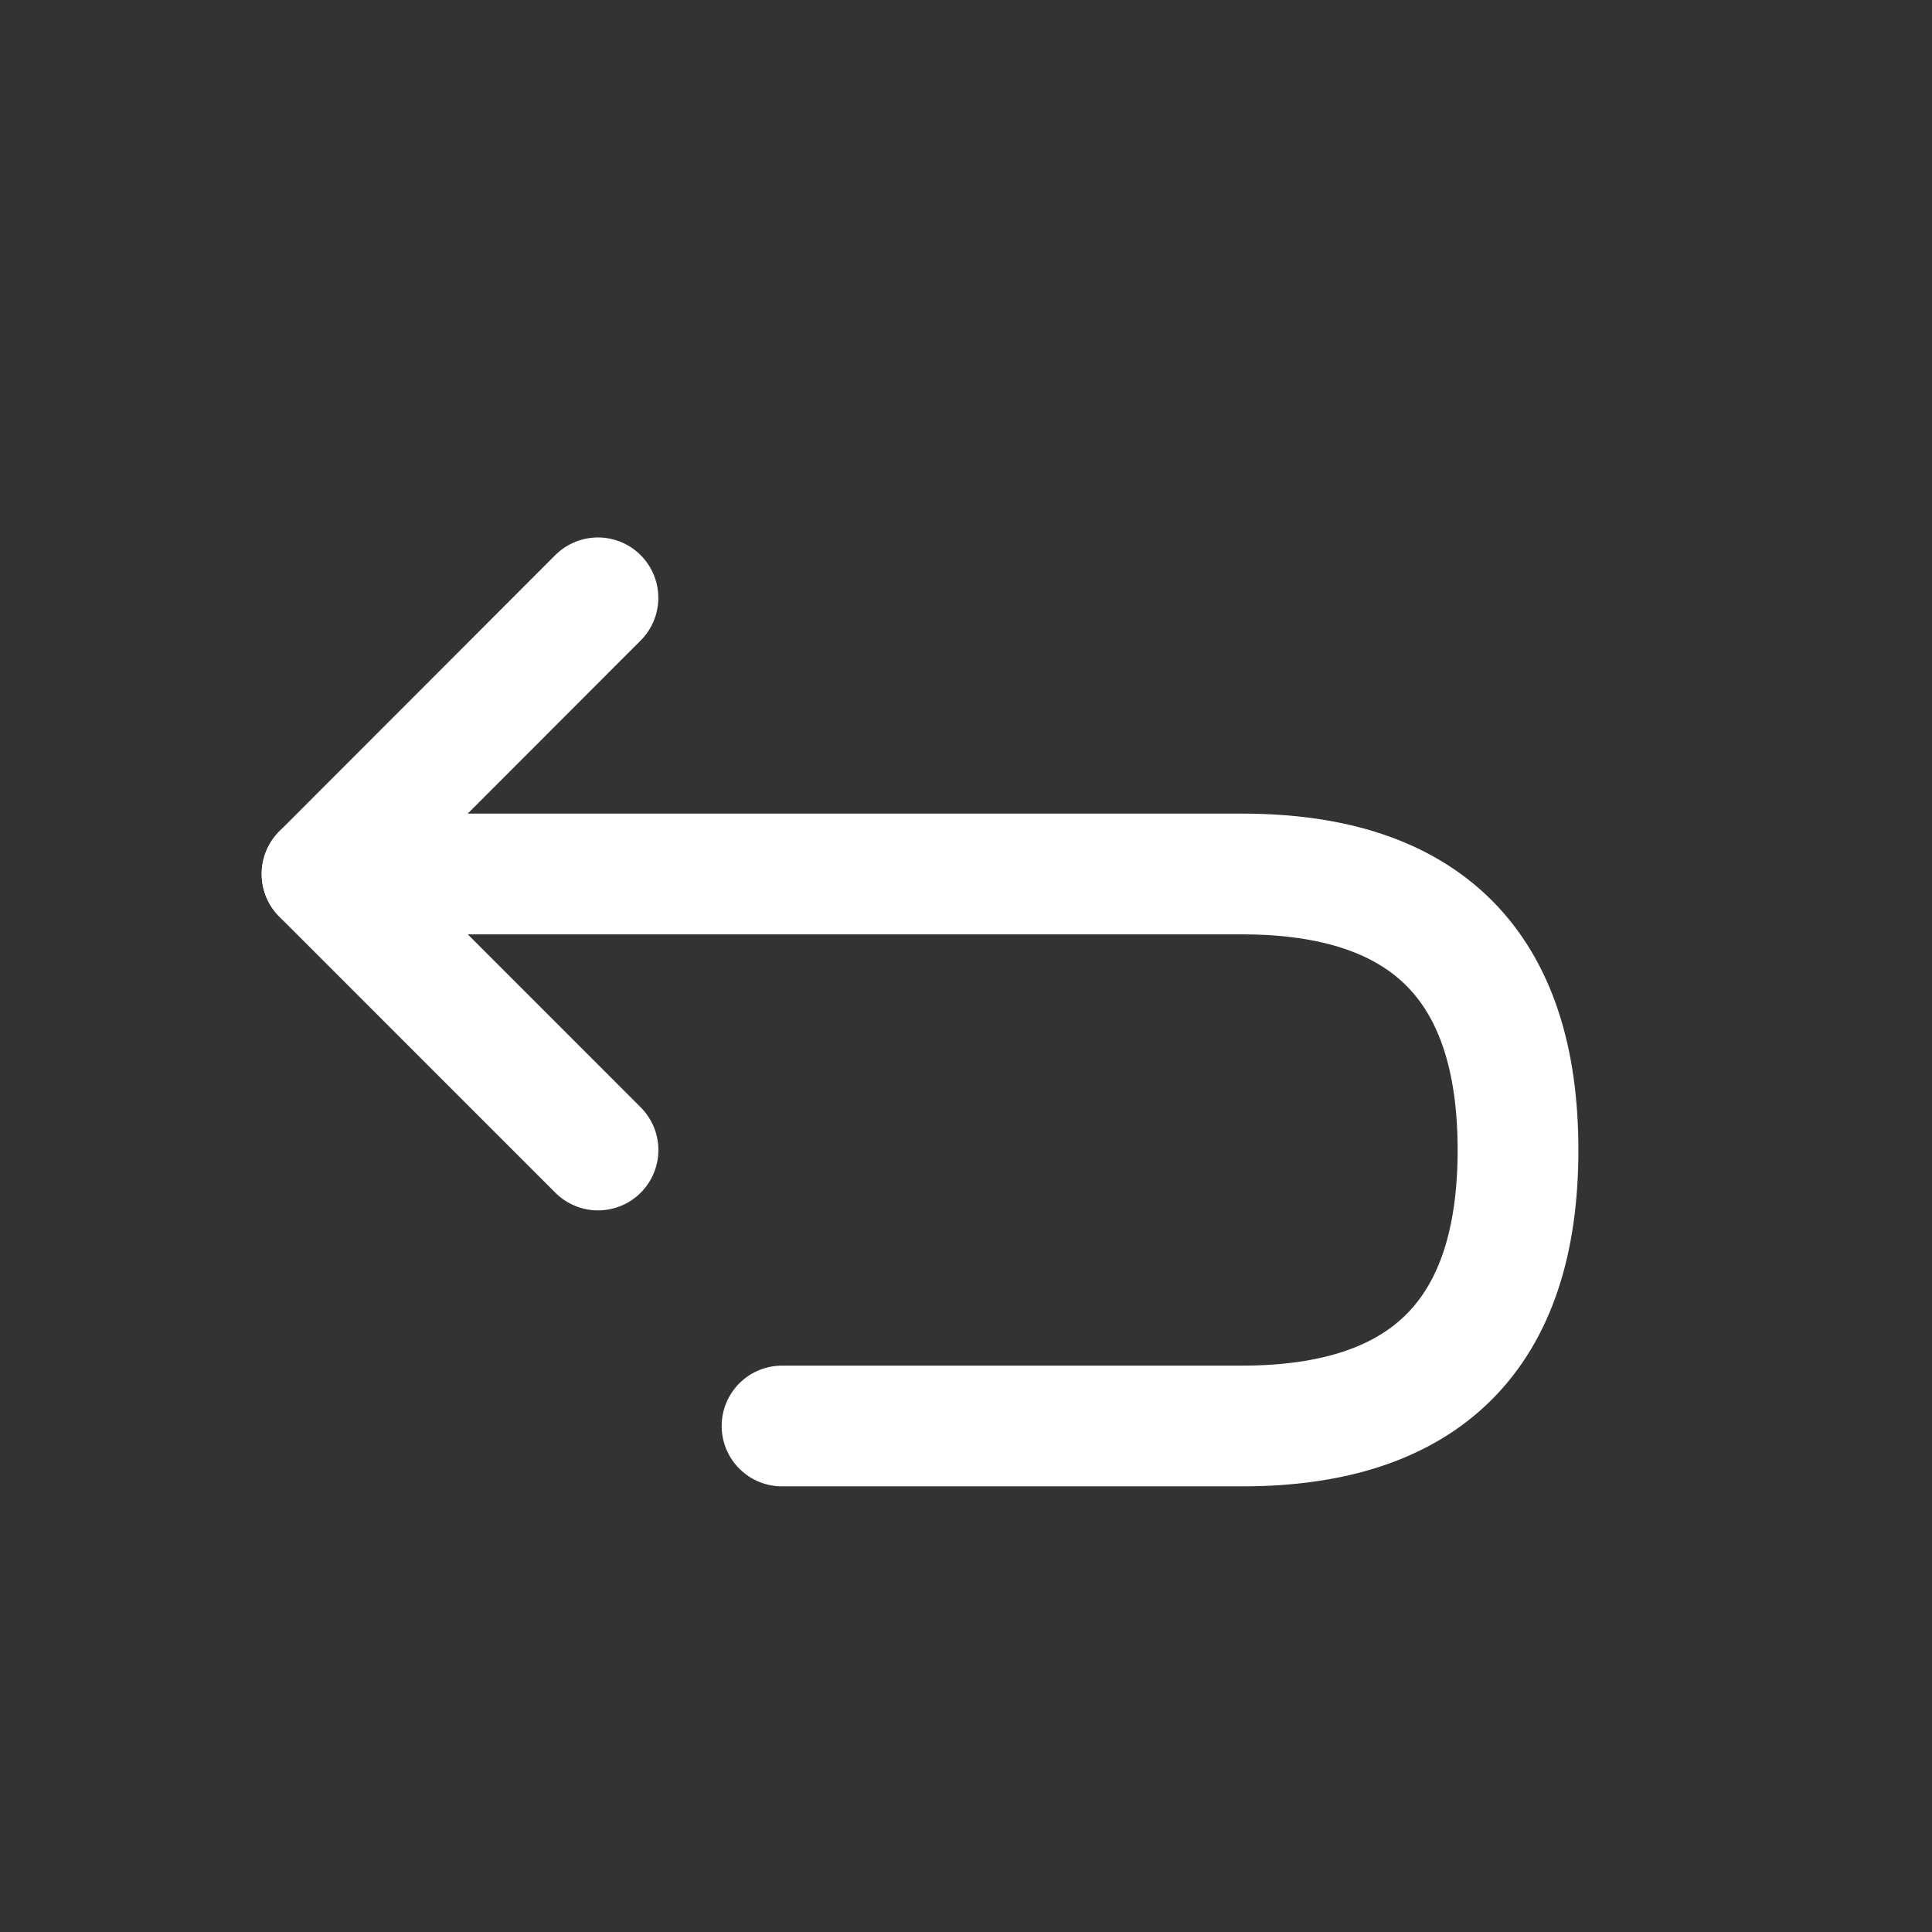 <svg width="32" height="32" viewBox="0 0 32 32" fill="none" xmlns="http://www.w3.org/2000/svg">
<rect x="0" y="0" width="32" height="32" fill="#333333" stroke="none"/>
<g id="system-uicons:wrap-back">
<g id="Group">
<path id="Vector" d="M9.904 9.902L5.334 14.476L9.905 19.048" stroke="white" stroke-width="2" stroke-linecap="round" stroke-linejoin="round"/>
<path id="Vector_2" d="M12.953 23.619H20.572C23.62 23.619 25.143 22.095 25.143 19.048C25.143 16 23.62 14.476 20.572 14.476H5.334" stroke="white" stroke-width="2" stroke-linecap="round" stroke-linejoin="round"/>
</g>
</g>
</svg>
